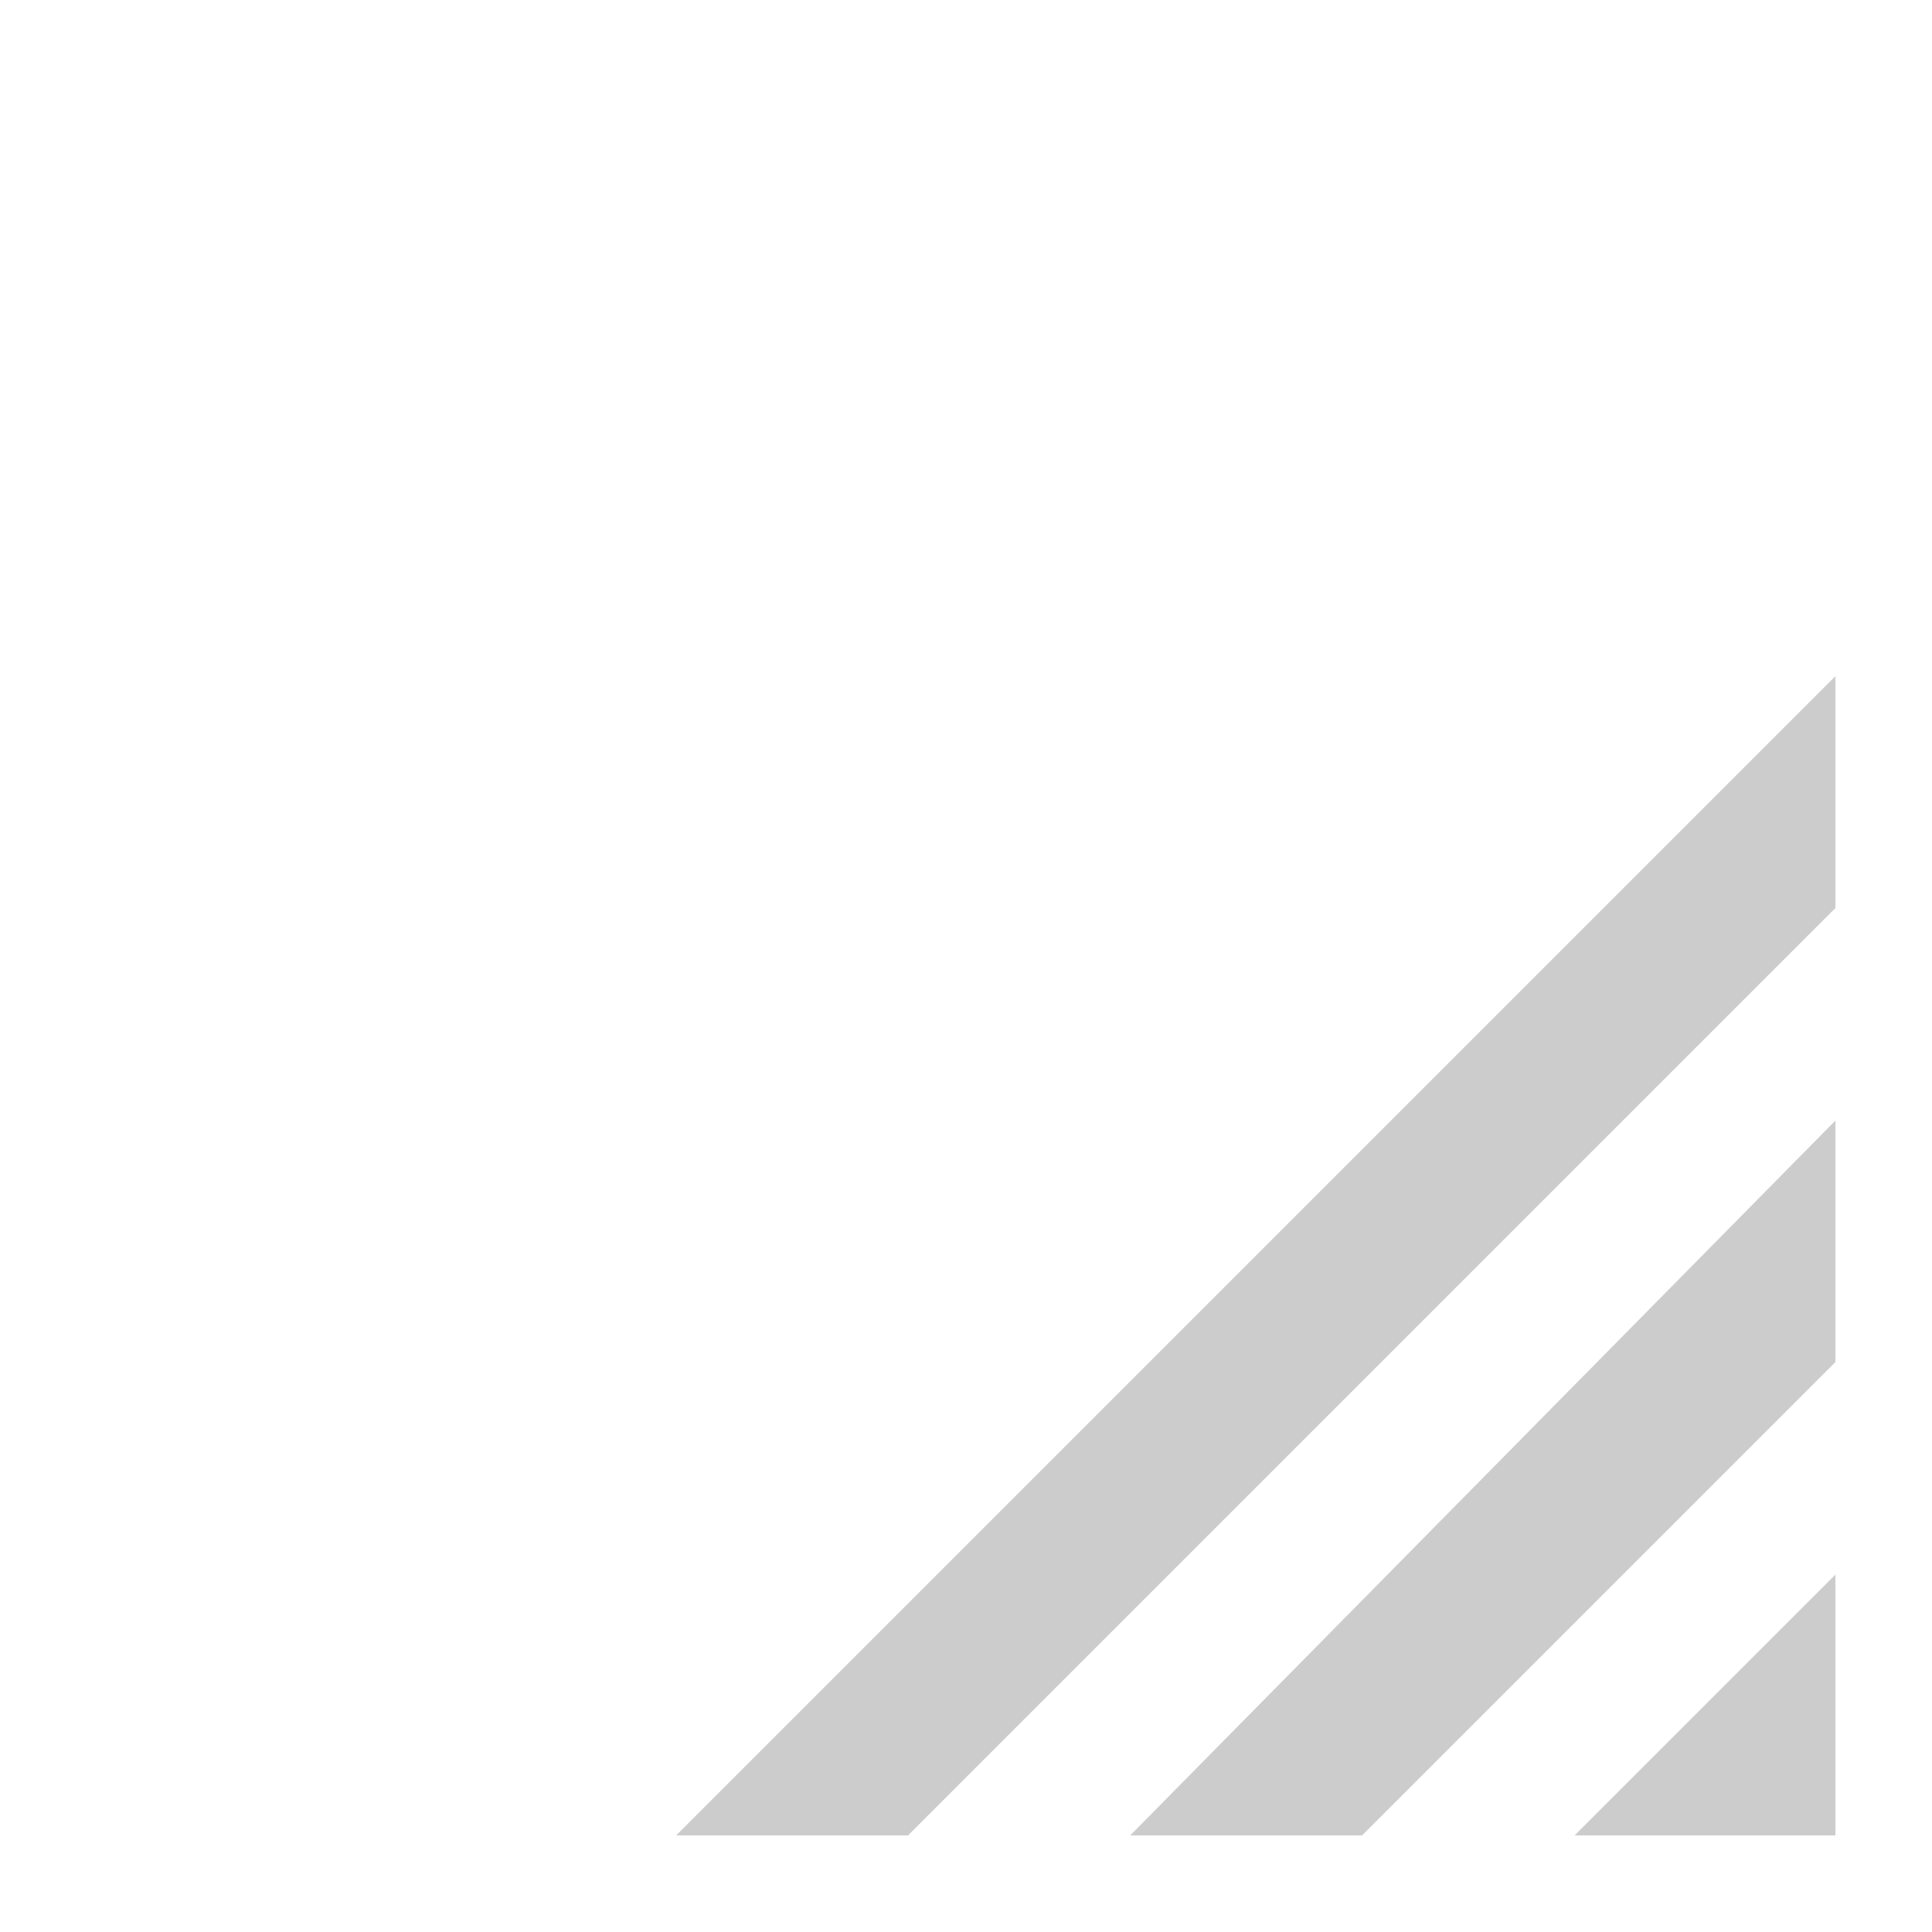<?xml version="1.0" encoding="utf-8"?>
<!-- Generator: Adobe Illustrator 19.0.0, SVG Export Plug-In . SVG Version: 6.00 Build 0)  -->
<svg version="1.1" id="图层_1" xmlns="http://www.w3.org/2000/svg" xmlns:xlink="http://www.w3.org/1999/xlink" x="0px" y="0px"
	 viewBox="0 0 20 20" style="enable-background:new 0 0 20 20;" xml:space="preserve">
<style type="text/css">
	.st0{fill:#CCCCCC;}
</style>
<path id="Combined-Shape" class="st0" d="M19,7v12H7L19,7z M11.7,19l7.3-7.4V9.4L9.4,19H11.7z M16.3,19l2.7-2.7v-2.2L14.1,19H16.3z"
	/>
</svg>
